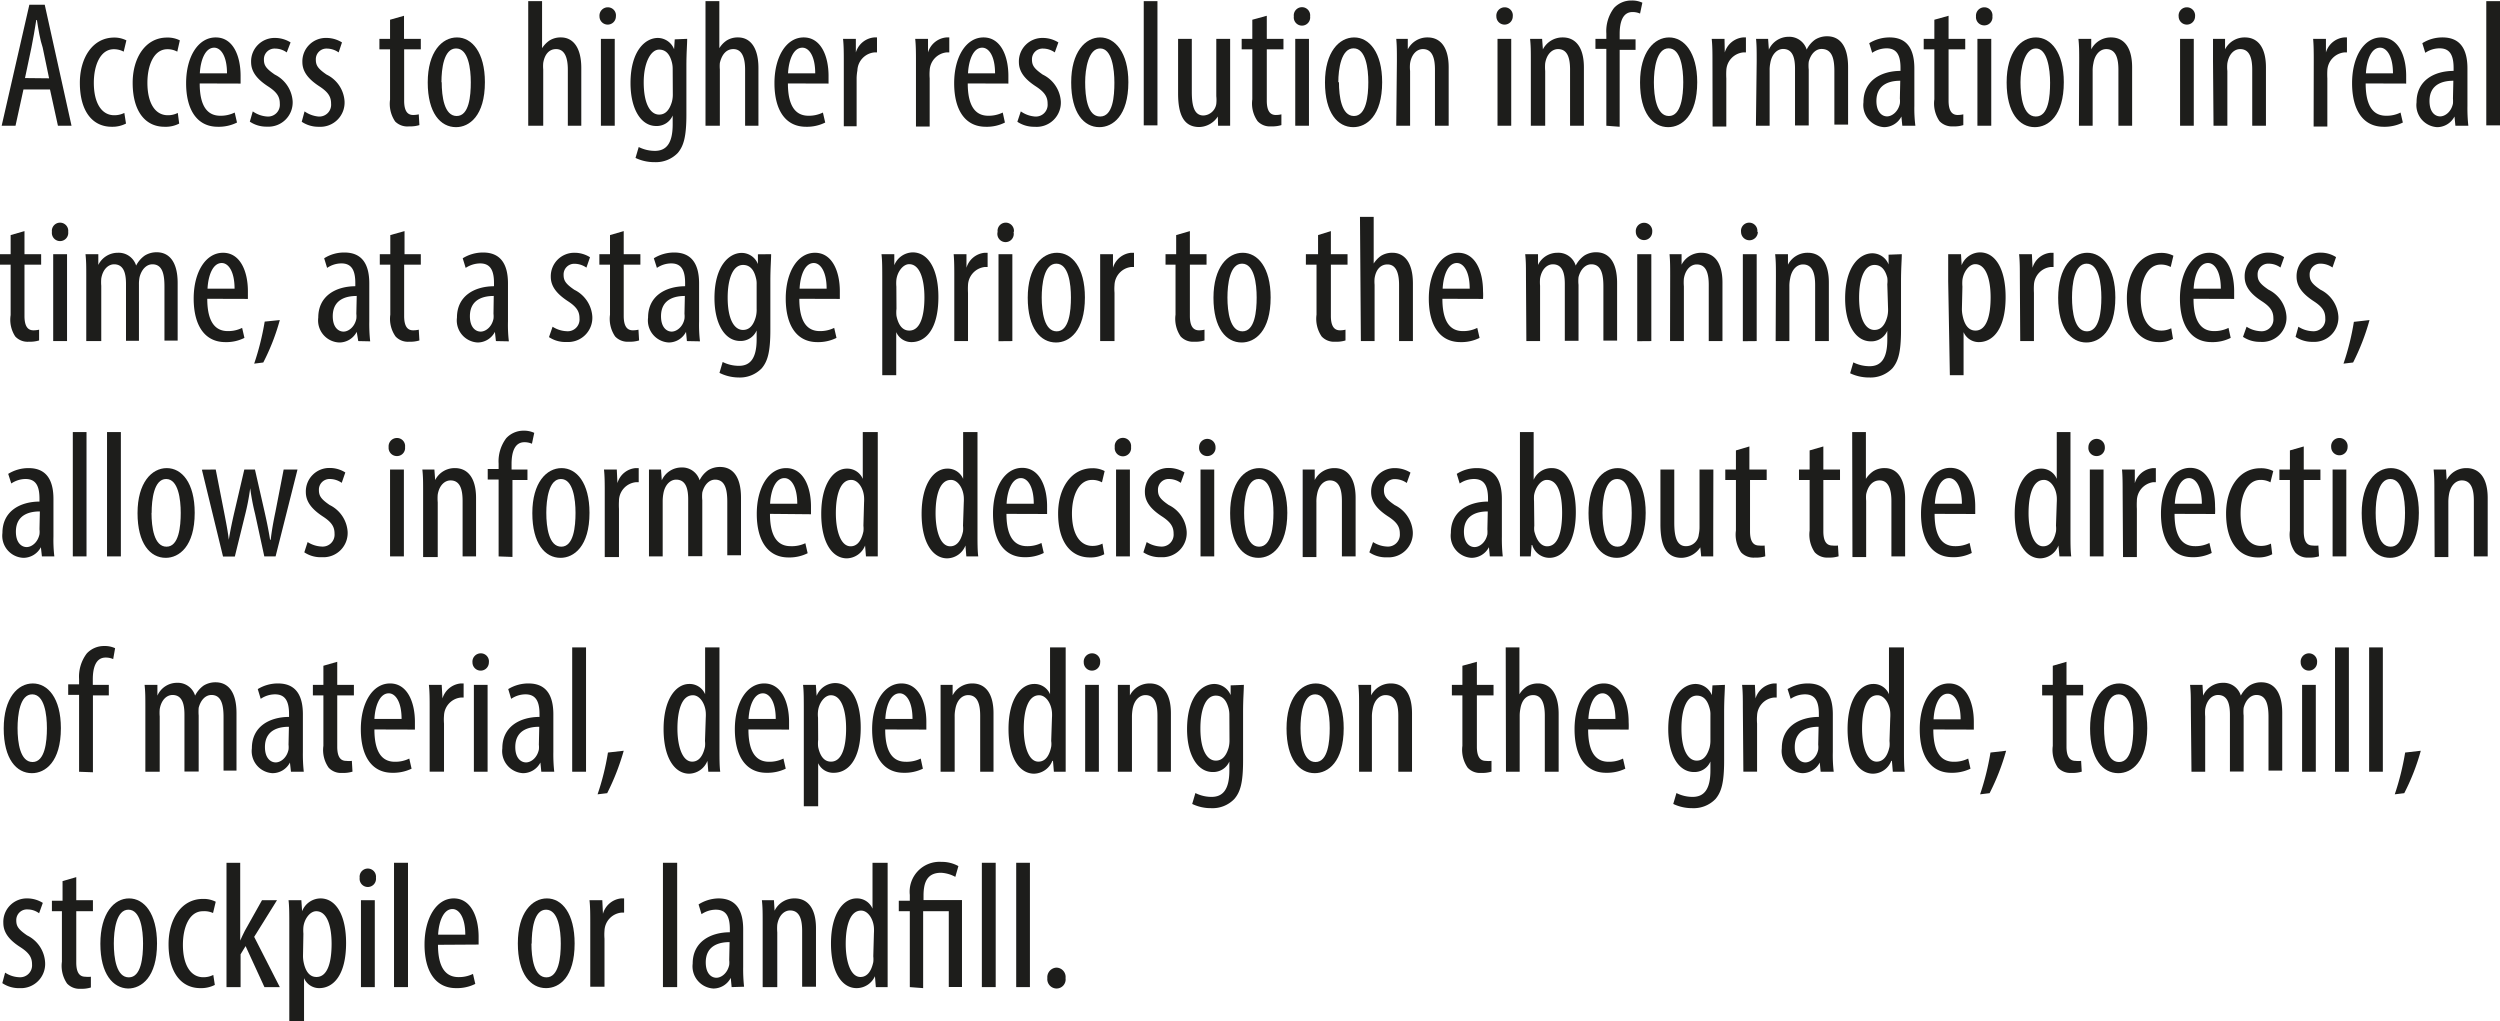 <svg xmlns="http://www.w3.org/2000/svg" viewBox="0 0 195.04 79.69"><defs><style>.cls-1{fill:#1d1d1b;}</style></defs><title>Asset 36shovel ing2</title><g id="Layer_2" data-name="Layer 2"><g id="Layer_7" data-name="Layer 7"><path class="cls-1" d="M2,8.89l-.62,2.83H.3L2.46,2.28h1.2l2.09,9.44H4.69L4.07,8.89Zm2-.87-.5-2.4C3.29,5,3.16,4.17,3.05,3.47H3c-.11.71-.25,1.52-.38,2.16L2.12,8Z" transform="translate(-0.17 -1.91)"/><path class="cls-1" d="M10,11.55a2.32,2.32,0,0,1-1.12.25c-1.48,0-2.48-1.19-2.48-3.43,0-1.95,1-3.53,2.68-3.53a2.08,2.08,0,0,1,.95.22l-.21.88a1.61,1.61,0,0,0-.77-.19C8,5.75,7.49,7,7.49,8.37c0,1.58.61,2.53,1.59,2.53a1.73,1.73,0,0,0,.79-.18Z" transform="translate(-0.17 -1.91)"/><path class="cls-1" d="M14.15,11.55A2.29,2.29,0,0,1,13,11.8c-1.48,0-2.48-1.19-2.48-3.43,0-1.95,1-3.53,2.68-3.53a2.09,2.09,0,0,1,1,.22L14,5.94a1.58,1.58,0,0,0-.77-.19c-1.08,0-1.56,1.29-1.56,2.62,0,1.58.6,2.53,1.59,2.53a1.69,1.69,0,0,0,.78-.18Z" transform="translate(-0.17 -1.91)"/><path class="cls-1" d="M15.75,8.42c0,2.08.83,2.52,1.61,2.52a2.47,2.47,0,0,0,1.12-.25l.18.78a3.19,3.19,0,0,1-1.5.33c-1.62,0-2.47-1.33-2.47-3.4S15.63,4.83,17,4.83s1.94,1.46,1.94,3c0,.26,0,.44,0,.6Zm2.13-.79c0-1.36-.49-2-1-2-.71,0-1.07,1-1.12,2Z" transform="translate(-0.17 -1.91)"/><path class="cls-1" d="M19.89,10.6A2.2,2.2,0,0,0,21,11a.92.92,0,0,0,1-1c0-.51-.19-.87-.87-1.32-.89-.57-1.37-1.16-1.37-1.93a1.83,1.83,0,0,1,1.87-1.88,2.29,2.29,0,0,1,1.21.35L22.54,6a1.56,1.56,0,0,0-.9-.3.83.83,0,0,0-.88.86c0,.46.18.71.85,1.17A2.51,2.51,0,0,1,23,9.79a1.89,1.89,0,0,1-2,2,2.29,2.29,0,0,1-1.34-.39Z" transform="translate(-0.17 -1.91)"/><path class="cls-1" d="M23.93,10.6A2.24,2.24,0,0,0,25,11a.92.92,0,0,0,1-1c0-.51-.19-.87-.86-1.32-.89-.57-1.38-1.16-1.38-1.93a1.83,1.83,0,0,1,1.88-1.88,2.29,2.29,0,0,1,1.21.35L26.59,6a1.62,1.62,0,0,0-.9-.3.83.83,0,0,0-.88.86c0,.46.17.71.84,1.17a2.49,2.49,0,0,1,1.4,2.07,1.89,1.89,0,0,1-2,2,2.33,2.33,0,0,1-1.34-.39Z" transform="translate(-0.17 -1.91)"/><path class="cls-1" d="M31.69,3.14v1.8H33v.82h-1.3v4c0,.88.31,1.12.7,1.12a1.9,1.9,0,0,0,.44-.05l.05.84a2.44,2.44,0,0,1-.8.1A1.35,1.35,0,0,1,31,11.39a2.44,2.44,0,0,1-.4-1.7V5.76h-.83V4.94h.83V3.45Z" transform="translate(-0.17 -1.91)"/><path class="cls-1" d="M38,8.32c0,2.63-1.22,3.51-2.25,3.51-1.22,0-2.21-1.11-2.21-3.49s1.11-3.51,2.28-3.51S38,6,38,8.32Zm-3.37,0c0,1.12.2,2.64,1.17,2.64S36.9,9.39,36.9,8.33s-.19-2.64-1.15-2.64S34.61,7.29,34.61,8.33Z" transform="translate(-0.17 -1.91)"/><path class="cls-1" d="M41.38,2h1.08V5.67h0a2.08,2.08,0,0,1,.58-.6,1.62,1.62,0,0,1,.9-.24c.86,0,1.58.68,1.58,2.39v4.5H44.47V7.35c0-.83-.19-1.61-.92-1.61-.5,0-.88.36-1,1.08a2.85,2.85,0,0,0,0,.51v4.39H41.38Z" transform="translate(-0.17 -1.91)"/><path class="cls-1" d="M48.22,3.19a.64.64,0,1,1-1.28,0,.65.65,0,0,1,.64-.71A.63.63,0,0,1,48.22,3.19Zm-1.17,8.53V4.94h1.08v6.78Z" transform="translate(-0.17 -1.91)"/><path class="cls-1" d="M53.78,4.94c0,.47-.06,1.07-.06,2.12v3.78c0,1.79-.23,2.47-.67,3a2.37,2.37,0,0,1-1.81.72,3.35,3.35,0,0,1-1.49-.33l.25-.85a2.8,2.8,0,0,0,1.26.3c.86,0,1.39-.54,1.39-2.07v-.69h0a1.35,1.35,0,0,1-1.29.82c-1.2,0-2-1.35-2-3.34,0-2.5,1.13-3.53,2.14-3.53a1.38,1.38,0,0,1,1.26.88h0l.05-.77ZM52.65,7.28a2,2,0,0,0-.06-.5c-.12-.46-.36-1-1-1s-1.2,1-1.2,2.55c0,1.74.55,2.52,1.2,2.52.33,0,.75-.15,1-1a2.2,2.2,0,0,0,.07-.61Z" transform="translate(-0.17 -1.91)"/><path class="cls-1" d="M55.21,2h1.08V5.67h0a1.93,1.93,0,0,1,.57-.6,1.62,1.62,0,0,1,.9-.24c.86,0,1.58.68,1.58,2.39v4.5H58.3V7.35c0-.83-.19-1.61-.92-1.61-.5,0-.88.36-1.05,1.08a2.85,2.85,0,0,0,0,.51v4.39H55.21Z" transform="translate(-0.17 -1.91)"/><path class="cls-1" d="M61.64,8.42c0,2.08.83,2.52,1.61,2.52a2.47,2.47,0,0,0,1.12-.25l.18.78a3.19,3.19,0,0,1-1.5.33c-1.62,0-2.46-1.33-2.46-3.4s.93-3.57,2.28-3.57,1.94,1.46,1.94,3c0,.26,0,.44,0,.6Zm2.13-.79c0-1.36-.49-2-1-2-.72,0-1.07,1-1.12,2Z" transform="translate(-0.17 -1.91)"/><path class="cls-1" d="M66,6.69c0-.57,0-1.24-.06-1.75h1l0,1.06h0a1.65,1.65,0,0,1,1.42-1.17h.23V6h-.22a1.47,1.47,0,0,0-1.31,1.41A3.82,3.82,0,0,0,67,8v3.76H66Z" transform="translate(-0.17 -1.91)"/><path class="cls-1" d="M71.63,6.69c0-.57,0-1.24-.06-1.75h1l0,1.06h0A1.65,1.65,0,0,1,74,4.83h.23V6H74a1.47,1.47,0,0,0-1.3,1.41,3.82,3.82,0,0,0,0,.61v3.76H71.63Z" transform="translate(-0.17 -1.91)"/><path class="cls-1" d="M75.67,8.42c0,2.08.83,2.52,1.6,2.52a2.49,2.49,0,0,0,1.13-.25l.17.78a3.12,3.12,0,0,1-1.49.33c-1.63,0-2.47-1.33-2.47-3.4s.94-3.57,2.29-3.57,1.94,1.46,1.94,3c0,.26,0,.44,0,.6Zm2.13-.79c0-1.36-.49-2-1-2-.71,0-1.06,1-1.11,2Z" transform="translate(-0.17 -1.91)"/><path class="cls-1" d="M79.81,10.6A2.2,2.2,0,0,0,80.9,11a.92.92,0,0,0,1-1c0-.51-.2-.87-.87-1.32-.89-.57-1.37-1.16-1.37-1.93a1.83,1.83,0,0,1,1.87-1.88,2.29,2.29,0,0,1,1.21.35L82.46,6a1.59,1.59,0,0,0-.9-.3.83.83,0,0,0-.88.86c0,.46.18.71.84,1.17a2.5,2.5,0,0,1,1.41,2.07,1.89,1.89,0,0,1-2.05,2,2.33,2.33,0,0,1-1.34-.39Z" transform="translate(-0.17 -1.91)"/><path class="cls-1" d="M88.2,8.32c0,2.63-1.22,3.51-2.26,3.51-1.21,0-2.2-1.11-2.2-3.49S84.85,4.83,86,4.83,88.2,6,88.2,8.32Zm-3.37,0C84.83,9.45,85,11,86,11s1.11-1.58,1.11-2.64S86.92,5.69,86,5.69,84.83,7.29,84.83,8.33Z" transform="translate(-0.17 -1.91)"/><path class="cls-1" d="M89.4,2h1.07v9.69H89.4Z" transform="translate(-0.17 -1.91)"/><path class="cls-1" d="M96.14,9.87c0,.75,0,1.34,0,1.85h-.94L95.18,11h0a1.78,1.78,0,0,1-1.45.82c-1.18,0-1.65-.92-1.65-2.61V4.94h1.07V9.07c0,1.06.17,1.85.91,1.85a1.06,1.06,0,0,0,1-.9,2.9,2.9,0,0,0,0-.61V4.94h1.08Z" transform="translate(-0.17 -1.91)"/><path class="cls-1" d="M99,3.14v1.8h1.3v.82H99v4c0,.88.31,1.12.7,1.12a1.84,1.84,0,0,0,.44-.05l0,.84a2.44,2.44,0,0,1-.8.1,1.31,1.31,0,0,1-1.06-.41,2.38,2.38,0,0,1-.41-1.7V5.76h-.83V4.94h.83V3.45Z" transform="translate(-0.17 -1.91)"/><path class="cls-1" d="M102.38,3.19a.64.64,0,1,1-1.27,0,.64.64,0,1,1,1.27,0Zm-1.16,8.53V4.94h1.07v6.78Z" transform="translate(-0.17 -1.91)"/><path class="cls-1" d="M108,8.32c0,2.63-1.22,3.51-2.25,3.51-1.22,0-2.21-1.11-2.21-3.49s1.11-3.51,2.28-3.51S108,6,108,8.32Zm-3.37,0c0,1.12.2,2.64,1.17,2.64s1.12-1.58,1.12-2.64-.19-2.64-1.15-2.64S104.58,7.29,104.58,8.33Z" transform="translate(-0.17 -1.91)"/><path class="cls-1" d="M109.15,6.69c0-.79,0-1.2-.05-1.75H110l0,.82h0a1.71,1.71,0,0,1,1.55-.93c.94,0,1.64.69,1.64,2.34v4.55h-1.07V7.35c0-.81-.16-1.61-.94-1.61-.46,0-.88.38-1,1.1a2.78,2.78,0,0,0,0,.61v4.27h-1.08Z" transform="translate(-0.17 -1.91)"/><path class="cls-1" d="M118.19,3.19a.64.64,0,1,1-1.28,0,.65.65,0,0,1,.64-.71A.63.63,0,0,1,118.19,3.19ZM117,11.72V4.94h1.07v6.78Z" transform="translate(-0.17 -1.91)"/><path class="cls-1" d="M119.6,6.69c0-.79,0-1.2-.06-1.75h.94l.06.82h0a1.72,1.72,0,0,1,1.56-.93c.93,0,1.64.69,1.64,2.34v4.55h-1.08V7.35c0-.81-.15-1.61-.94-1.61-.45,0-.88.38-1,1.1a3.58,3.58,0,0,0,0,.61v4.27H119.6Z" transform="translate(-0.17 -1.91)"/><path class="cls-1" d="M125.49,11.72v-6h-.85V4.94h.85V4.53a3,3,0,0,1,.6-2,1.83,1.83,0,0,1,1.36-.58,1.9,1.9,0,0,1,.85.17l-.18.85a1.41,1.41,0,0,0-.59-.12c-.78,0-1,.82-1,1.7v.43h1.24v.82h-1.24v6Z" transform="translate(-0.17 -1.91)"/><path class="cls-1" d="M132.58,8.32c0,2.63-1.22,3.51-2.26,3.51-1.21,0-2.2-1.11-2.2-3.49s1.11-3.51,2.27-3.51S132.58,6,132.58,8.32Zm-3.38,0c0,1.12.21,2.64,1.17,2.64s1.12-1.58,1.12-2.64-.19-2.64-1.14-2.64S129.2,7.29,129.2,8.33Z" transform="translate(-0.17 -1.91)"/><path class="cls-1" d="M133.77,6.69c0-.57,0-1.24-.06-1.75h1L134.73,6h0a1.65,1.65,0,0,1,1.42-1.17h.23V6h-.22a1.47,1.47,0,0,0-1.31,1.41,5.51,5.51,0,0,0,0,.61v3.76h-1.07Z" transform="translate(-0.17 -1.91)"/><path class="cls-1" d="M137.22,6.69c0-.79,0-1.2-.05-1.75h.94l.06.84h0a1.69,1.69,0,0,1,1.53-1,1.42,1.42,0,0,1,1.42,1h0a2.06,2.06,0,0,1,.66-.78,1.75,1.75,0,0,1,.94-.26c.92,0,1.63.67,1.63,2.4v4.49h-1.07V7.47c0-.88-.13-1.74-1-1.74-.45,0-.84.38-1,1a2.9,2.9,0,0,0,0,.61v4.36h-1.07V7.27c0-.74-.13-1.54-.93-1.54-.44,0-.88.38-1,1.11a2.57,2.57,0,0,0-.05.57v4.31h-1.07Z" transform="translate(-0.17 -1.91)"/><path class="cls-1" d="M148.58,11.72l-.07-.72h0a1.53,1.53,0,0,1-1.35.83,1.72,1.72,0,0,1-1.61-1.94c0-1.69,1.36-2.44,2.89-2.45V7.22c0-.91-.23-1.54-1.09-1.54a2.06,2.06,0,0,0-1.12.35L146,5.28a3,3,0,0,1,1.59-.45c1.35,0,1.93.89,1.93,2.42v2.93a10.7,10.7,0,0,0,.08,1.54Zm-.16-3.51c-.55,0-1.86.11-1.86,1.58,0,.88.45,1.2.83,1.2s.87-.36,1-1a1.71,1.71,0,0,0,0-.39Z" transform="translate(-0.17 -1.91)"/><path class="cls-1" d="M152.19,3.14v1.8h1.3v.82h-1.3v4c0,.88.32,1.12.71,1.12a1.9,1.9,0,0,0,.44-.05l0,.84a2.36,2.36,0,0,1-.8.1,1.34,1.34,0,0,1-1.06-.41,2.44,2.44,0,0,1-.4-1.7V5.76h-.83V4.94h.83V3.45Z" transform="translate(-0.17 -1.91)"/><path class="cls-1" d="M155.61,3.19a.63.63,0,0,1-.66.7.64.64,0,0,1-.62-.7.65.65,0,0,1,.64-.71A.63.63,0,0,1,155.61,3.19Zm-1.17,8.53V4.94h1.08v6.78Z" transform="translate(-0.17 -1.91)"/><path class="cls-1" d="M161.18,8.32c0,2.63-1.22,3.51-2.26,3.51-1.21,0-2.2-1.11-2.2-3.49s1.11-3.51,2.28-3.51S161.18,6,161.18,8.32Zm-3.38,0C157.8,9.45,158,11,159,11s1.11-1.58,1.11-2.64S159.9,5.69,159,5.69,157.8,7.29,157.8,8.33Z" transform="translate(-0.17 -1.91)"/><path class="cls-1" d="M162.38,6.69c0-.79,0-1.2-.06-1.75h1l0,.82h0a1.71,1.71,0,0,1,1.55-.93c.94,0,1.64.69,1.64,2.34v4.55h-1.07V7.35c0-.81-.16-1.61-.95-1.61-.45,0-.88.38-1,1.1a2.74,2.74,0,0,0-.06.61v4.27h-1.07Z" transform="translate(-0.17 -1.91)"/><path class="cls-1" d="M171.42,3.19a.64.64,0,1,1-1.28,0,.64.64,0,0,1,.63-.71A.64.64,0,0,1,171.42,3.19Zm-1.17,8.53V4.94h1.07v6.78Z" transform="translate(-0.17 -1.91)"/><path class="cls-1" d="M172.82,6.69c0-.79,0-1.2,0-1.75h.94l0,.82h0a1.71,1.71,0,0,1,1.55-.93c.94,0,1.64.69,1.64,2.34v4.55h-1.07V7.35c0-.81-.16-1.61-.94-1.61-.46,0-.88.38-1,1.1a2.78,2.78,0,0,0,0,.61v4.27h-1.08Z" transform="translate(-0.17 -1.91)"/><path class="cls-1" d="M180.68,6.69c0-.57,0-1.24-.05-1.75h1l0,1.06h0a1.64,1.64,0,0,1,1.42-1.17h.22V6h-.22a1.48,1.48,0,0,0-1.31,1.41,5.51,5.51,0,0,0,0,.61v3.76h-1.07Z" transform="translate(-0.17 -1.91)"/><path class="cls-1" d="M184.73,8.42c0,2.08.82,2.52,1.6,2.52a2.41,2.41,0,0,0,1.12-.25l.18.78a3.19,3.19,0,0,1-1.5.33c-1.62,0-2.46-1.33-2.46-3.4s.93-3.57,2.28-3.57,1.94,1.46,1.94,3c0,.26,0,.44,0,.6Zm2.13-.79c0-1.36-.5-2-1-2-.71,0-1.06,1-1.11,2Z" transform="translate(-0.17 -1.91)"/><path class="cls-1" d="M191.73,11.72l-.07-.72h0a1.53,1.53,0,0,1-1.36.83,1.72,1.72,0,0,1-1.6-1.94c0-1.69,1.35-2.44,2.89-2.45V7.22c0-.91-.23-1.54-1.09-1.54a2,2,0,0,0-1.12.35l-.23-.75a2.91,2.91,0,0,1,1.58-.45c1.36,0,1.94.89,1.94,2.42v2.93a12.46,12.46,0,0,0,.07,1.54Zm-.16-3.51c-.55,0-1.86.11-1.86,1.58,0,.88.44,1.2.83,1.2s.87-.36,1-1a2.56,2.56,0,0,0,0-.39Z" transform="translate(-0.17 -1.91)"/><path class="cls-1" d="M194.14,2h1.08v9.69h-1.08Z" transform="translate(-0.17 -1.91)"/><path class="cls-1" d="M2.08,19.94v1.8h1.3v.82H2.08v4c0,.88.31,1.12.7,1.12a1.9,1.9,0,0,0,.44-.05l0,.84a2.44,2.44,0,0,1-.8.1,1.31,1.31,0,0,1-1.06-.41A2.38,2.38,0,0,1,1,26.49V22.56H.17v-.82H1V20.25Z" transform="translate(-0.17 -1.91)"/><path class="cls-1" d="M5.49,20a.64.64,0,1,1-1.27,0,.64.64,0,1,1,1.27,0ZM4.32,28.52V21.74H5.4v6.78Z" transform="translate(-0.17 -1.91)"/><path class="cls-1" d="M6.9,23.49c0-.79,0-1.2-.06-1.75h1l0,.84h0a1.69,1.69,0,0,1,1.53-.95,1.42,1.42,0,0,1,1.42,1h0a2.17,2.17,0,0,1,.67-.78,1.75,1.75,0,0,1,.94-.26c.91,0,1.63.67,1.63,2.4v4.49H13V24.27c0-.88-.12-1.74-.94-1.74-.45,0-.84.38-1,1a2.9,2.9,0,0,0-.05.61v4.36H10V24.07c0-.74-.13-1.54-.93-1.54-.44,0-.88.38-1,1.11a3.4,3.4,0,0,0,0,.57v4.31H6.9Z" transform="translate(-0.17 -1.91)"/><path class="cls-1" d="M16.34,25.22c0,2.08.83,2.52,1.6,2.52a2.41,2.41,0,0,0,1.12-.25l.18.78a3.12,3.12,0,0,1-1.49.33c-1.63,0-2.47-1.33-2.47-3.4s.94-3.57,2.29-3.57,1.94,1.46,1.94,3c0,.26,0,.44,0,.6Zm2.13-.79c0-1.36-.49-2-1-2-.71,0-1.06,1-1.11,2Z" transform="translate(-0.17 -1.91)"/><path class="cls-1" d="M20,30.28A20.72,20.72,0,0,0,20.82,27L22,26.88a17,17,0,0,1-1.29,3.31Z" transform="translate(-0.17 -1.91)"/><path class="cls-1" d="M28.12,28.52,28,27.8h0a1.53,1.53,0,0,1-1.36.83A1.72,1.72,0,0,1,25,26.69c0-1.69,1.36-2.44,2.89-2.45V24c0-.91-.23-1.54-1.08-1.54a2,2,0,0,0-1.12.35l-.23-.75a2.88,2.88,0,0,1,1.58-.45c1.36,0,1.94.89,1.94,2.41V27a12.46,12.46,0,0,0,.07,1.54ZM28,25c-.56,0-1.87.11-1.87,1.58,0,.88.45,1.2.84,1.2s.87-.36,1-1a1.72,1.72,0,0,0,0-.39Z" transform="translate(-0.17 -1.91)"/><path class="cls-1" d="M31.73,19.94v1.8H33v.82h-1.3v4c0,.88.31,1.12.7,1.12a1.78,1.78,0,0,0,.44-.05l.05.84a2.4,2.4,0,0,1-.8.1,1.31,1.31,0,0,1-1.06-.41,2.38,2.38,0,0,1-.41-1.7V22.56h-.82v-.82h.82V20.25Z" transform="translate(-0.17 -1.91)"/><path class="cls-1" d="M38.86,28.52l-.08-.72h0a1.52,1.52,0,0,1-1.35.83,1.72,1.72,0,0,1-1.61-1.94c0-1.69,1.36-2.44,2.89-2.45V24c0-.91-.23-1.54-1.08-1.54a2.1,2.1,0,0,0-1.13.35l-.23-.75a3,3,0,0,1,1.59-.45c1.35,0,1.94.89,1.94,2.41V27a10.77,10.77,0,0,0,.07,1.54ZM38.69,25c-.55,0-1.86.11-1.86,1.58,0,.88.45,1.2.84,1.2s.87-.36,1-1a1.71,1.71,0,0,0,0-.39Z" transform="translate(-0.17 -1.91)"/><path class="cls-1" d="M43.28,27.4a2.2,2.2,0,0,0,1.1.35.92.92,0,0,0,1-1c0-.51-.19-.87-.87-1.32-.88-.57-1.37-1.16-1.37-1.93A1.83,1.83,0,0,1,45,21.63a2.25,2.25,0,0,1,1.2.35l-.28.81a1.62,1.62,0,0,0-.91-.3.83.83,0,0,0-.87.86c0,.46.17.71.84,1.17a2.51,2.51,0,0,1,1.4,2.07,1.89,1.89,0,0,1-2,2A2.29,2.29,0,0,1,43,28.21Z" transform="translate(-0.17 -1.91)"/><path class="cls-1" d="M48.83,19.94v1.8h1.3v.82h-1.3v4c0,.88.32,1.12.71,1.12a1.9,1.9,0,0,0,.44-.05l.05.84a2.46,2.46,0,0,1-.81.1,1.34,1.34,0,0,1-1.06-.41,2.44,2.44,0,0,1-.4-1.7V22.56h-.83v-.82h.83V20.25Z" transform="translate(-0.17 -1.91)"/><path class="cls-1" d="M53.76,28.52l-.07-.72h0a1.52,1.52,0,0,1-1.35.83,1.72,1.72,0,0,1-1.61-1.94c0-1.69,1.36-2.44,2.89-2.45V24c0-.91-.23-1.54-1.08-1.54a2,2,0,0,0-1.12.35l-.24-.75a3,3,0,0,1,1.59-.45c1.35,0,1.94.89,1.94,2.41V27a10.77,10.77,0,0,0,.07,1.54ZM53.6,25c-.55,0-1.86.11-1.86,1.58,0,.88.45,1.2.83,1.2s.88-.36,1-1a1.71,1.71,0,0,0,0-.39Z" transform="translate(-0.17 -1.91)"/><path class="cls-1" d="M60.33,21.74c0,.47-.06,1.07-.06,2.12v3.78c0,1.79-.23,2.47-.67,3a2.36,2.36,0,0,1-1.8.72A3.4,3.4,0,0,1,56.3,31l.25-.85a2.81,2.81,0,0,0,1.27.3c.85,0,1.38-.54,1.38-2.07v-.69h0a1.35,1.35,0,0,1-1.29.82c-1.2,0-2-1.35-2-3.34,0-2.5,1.13-3.53,2.13-3.53a1.37,1.37,0,0,1,1.26.87h0l0-.76ZM59.2,24.08a1.6,1.6,0,0,0-.06-.5c-.11-.46-.36-1-1-1-.78,0-1.2,1.05-1.2,2.55,0,1.74.54,2.52,1.19,2.52.34,0,.76-.15,1-1A2.2,2.2,0,0,0,59.2,26Z" transform="translate(-0.17 -1.91)"/><path class="cls-1" d="M62.53,25.22c0,2.08.82,2.52,1.6,2.52a2.44,2.44,0,0,0,1.12-.25l.18.78a3.19,3.19,0,0,1-1.5.33c-1.62,0-2.46-1.33-2.46-3.4s.93-3.57,2.28-3.57,1.94,1.46,1.94,3c0,.26,0,.44,0,.6Zm2.13-.79c0-1.36-.5-2-1-2-.71,0-1.06,1-1.11,2Z" transform="translate(-0.17 -1.91)"/><path class="cls-1" d="M69,23.86c0-1.05,0-1.64-.06-2.12h1l0,.86h0a1.58,1.58,0,0,1,1.44-1c1.17,0,2,1.25,2,3.48,0,2.52-1,3.52-2.1,3.52a1.29,1.29,0,0,1-1.19-.78h0v3.36H69ZM70.11,26a2.48,2.48,0,0,0,0,.56c.21,1,.69,1.14,1,1.14.89,0,1.18-1.23,1.18-2.59s-.34-2.59-1.19-2.59c-.49,0-.93.61-1,1.23a3,3,0,0,0,0,.52Z" transform="translate(-0.17 -1.91)"/><path class="cls-1" d="M74.62,23.49c0-.57,0-1.24-.05-1.75h1l0,1.06h0A1.64,1.64,0,0,1,77,21.63h.22v1.11H77a1.48,1.48,0,0,0-1.31,1.41,5.66,5.66,0,0,0,0,.61v3.76H74.62Z" transform="translate(-0.17 -1.91)"/><path class="cls-1" d="M79.24,20A.64.64,0,1,1,78,20a.64.64,0,1,1,1.27,0Zm-1.17,8.53V21.74h1.08v6.78Z" transform="translate(-0.17 -1.91)"/><path class="cls-1" d="M84.81,25.12c0,2.63-1.22,3.51-2.25,3.51-1.22,0-2.21-1.11-2.21-3.49s1.11-3.51,2.28-3.51S84.81,22.77,84.81,25.12Zm-3.37,0c0,1.12.2,2.64,1.17,2.64s1.11-1.58,1.11-2.64-.18-2.64-1.14-2.64S81.44,24.09,81.44,25.13Z" transform="translate(-0.17 -1.91)"/><path class="cls-1" d="M86,23.49c0-.57,0-1.24,0-1.75h1l0,1.06h0a1.64,1.64,0,0,1,1.42-1.17h.22v1.11h-.22a1.47,1.47,0,0,0-1.3,1.41,3.82,3.82,0,0,0,0,.61v3.76H86Z" transform="translate(-0.17 -1.91)"/><path class="cls-1" d="M93,19.94v1.8h1.3v.82H93v4c0,.88.32,1.12.71,1.12a1.75,1.75,0,0,0,.43-.05l0,.84a2.36,2.36,0,0,1-.8.1,1.32,1.32,0,0,1-1.06-.41,2.44,2.44,0,0,1-.4-1.7V22.56H91.1v-.82h.83V20.25Z" transform="translate(-0.17 -1.91)"/><path class="cls-1" d="M99.3,25.12c0,2.63-1.22,3.51-2.26,3.51-1.21,0-2.2-1.11-2.2-3.49s1.11-3.51,2.28-3.51S99.3,22.77,99.3,25.12Zm-3.37,0c0,1.12.2,2.64,1.17,2.64s1.11-1.58,1.11-2.64-.18-2.64-1.14-2.64S95.93,24.09,95.93,25.13Z" transform="translate(-0.17 -1.91)"/><path class="cls-1" d="M104,19.94v1.8h1.3v.82H104v4c0,.88.32,1.12.71,1.12a1.75,1.75,0,0,0,.43-.05l0,.84a2.36,2.36,0,0,1-.8.1,1.32,1.32,0,0,1-1.06-.41,2.44,2.44,0,0,1-.4-1.7V22.56h-.83v-.82H103V20.25Z" transform="translate(-0.17 -1.91)"/><path class="cls-1" d="M106.27,18.83h1.07v3.64h0a2.18,2.18,0,0,1,.57-.6,1.65,1.65,0,0,1,.9-.24c.86,0,1.59.68,1.59,2.39v4.5h-1.08V24.15c0-.83-.18-1.61-.91-1.61-.5,0-.89.36-1,1.08a2.84,2.84,0,0,0,0,.51v4.39h-1.07Z" transform="translate(-0.17 -1.91)"/><path class="cls-1" d="M112.7,25.22c0,2.08.82,2.52,1.6,2.52a2.41,2.41,0,0,0,1.12-.25l.18.78a3.15,3.15,0,0,1-1.49.33c-1.63,0-2.47-1.33-2.47-3.4s.94-3.57,2.29-3.57,1.94,1.46,1.94,3a4.75,4.75,0,0,1,0,.6Zm2.13-.79c0-1.36-.49-2-1-2-.71,0-1.06,1-1.11,2Z" transform="translate(-0.17 -1.91)"/><path class="cls-1" d="M119.22,23.49c0-.79,0-1.2-.06-1.75h1l0,.84h0a1.67,1.67,0,0,1,1.52-.95,1.41,1.41,0,0,1,1.42,1h0a2.17,2.17,0,0,1,.67-.78,1.71,1.71,0,0,1,.93-.26c.92,0,1.63.67,1.63,2.4v4.49h-1.07V24.27c0-.88-.13-1.74-.94-1.74-.45,0-.84.38-1,1a2.9,2.9,0,0,0,0,.61v4.36h-1.07V24.07c0-.74-.13-1.54-.93-1.54-.45,0-.88.38-1,1.11a3.4,3.4,0,0,0,0,.57v4.31h-1.07Z" transform="translate(-0.17 -1.91)"/><path class="cls-1" d="M129.07,20a.64.64,0,1,1-1.28,0,.65.65,0,0,1,.63-.71A.64.64,0,0,1,129.07,20Zm-1.17,8.53V21.74H129v6.78Z" transform="translate(-0.17 -1.91)"/><path class="cls-1" d="M130.47,23.49c0-.79,0-1.2-.05-1.75h.94l0,.82h0a1.71,1.71,0,0,1,1.55-.93c.94,0,1.64.69,1.64,2.33v4.56h-1.07V24.15c0-.81-.15-1.61-.94-1.61-.45,0-.88.38-1,1.1a3.58,3.58,0,0,0,0,.61v4.27h-1.08Z" transform="translate(-0.17 -1.91)"/><path class="cls-1" d="M137.31,20A.64.64,0,1,1,136,20a.64.64,0,1,1,1.27,0Zm-1.17,8.53V21.74h1.08v6.78Z" transform="translate(-0.17 -1.91)"/><path class="cls-1" d="M138.72,23.49c0-.79,0-1.2-.06-1.75h1l0,.82h0a1.71,1.71,0,0,1,1.55-.93c.94,0,1.64.69,1.64,2.33v4.56h-1.07V24.15c0-.81-.16-1.61-.95-1.61-.45,0-.88.38-1,1.1a2.74,2.74,0,0,0-.06.61v4.27h-1.07Z" transform="translate(-0.17 -1.91)"/><path class="cls-1" d="M148.54,21.74c0,.47-.06,1.07-.06,2.12v3.78c0,1.79-.23,2.47-.67,3a2.36,2.36,0,0,1-1.8.72,3.4,3.4,0,0,1-1.5-.33l.25-.85a2.81,2.81,0,0,0,1.27.3c.85,0,1.38-.54,1.38-2.07v-.69h0a1.35,1.35,0,0,1-1.29.82c-1.2,0-2-1.35-2-3.34,0-2.5,1.13-3.53,2.13-3.53a1.37,1.37,0,0,1,1.26.87h0l0-.76Zm-1.13,2.34a2,2,0,0,0,0-.5c-.12-.46-.37-1-1-1-.78,0-1.2,1.05-1.2,2.55,0,1.74.54,2.52,1.19,2.52.34,0,.76-.15,1-1a2.2,2.2,0,0,0,.07-.61Z" transform="translate(-0.17 -1.91)"/><path class="cls-1" d="M152.16,23.86c0-1.05,0-1.64,0-2.12h1l.05.86h0a1.56,1.56,0,0,1,1.43-1c1.18,0,2,1.25,2,3.48,0,2.52-1,3.52-2.09,3.52a1.29,1.29,0,0,1-1.19-.78h0v3.36h-1.07ZM153.23,26a2.47,2.47,0,0,0,.06.56c.21,1,.69,1.14,1,1.14.89,0,1.18-1.23,1.18-2.59s-.34-2.59-1.2-2.59c-.49,0-.92.61-1,1.23a3,3,0,0,0,0,.52Z" transform="translate(-0.17 -1.91)"/><path class="cls-1" d="M157.75,23.49c0-.57,0-1.24-.06-1.75h1l.05,1.06h0a1.62,1.62,0,0,1,1.41-1.17h.23v1.11h-.22a1.47,1.47,0,0,0-1.31,1.41,5.51,5.51,0,0,0,0,.61v3.76h-1.07Z" transform="translate(-0.17 -1.91)"/><path class="cls-1" d="M165.2,25.12c0,2.63-1.22,3.51-2.26,3.51-1.21,0-2.2-1.11-2.2-3.49s1.11-3.51,2.27-3.51S165.2,22.77,165.2,25.12Zm-3.38,0c0,1.12.2,2.64,1.17,2.64s1.12-1.58,1.12-2.64-.19-2.64-1.15-2.64S161.82,24.09,161.82,25.13Z" transform="translate(-0.17 -1.91)"/><path class="cls-1" d="M169.7,28.35a2.29,2.29,0,0,1-1.12.25c-1.48,0-2.48-1.19-2.48-3.43,0-2,1-3.53,2.68-3.53a2,2,0,0,1,.95.22l-.21.88a1.58,1.58,0,0,0-.77-.19c-1.08,0-1.57,1.29-1.57,2.62,0,1.58.61,2.53,1.6,2.53a1.69,1.69,0,0,0,.78-.18Z" transform="translate(-0.17 -1.91)"/><path class="cls-1" d="M171.3,25.22c0,2.08.83,2.52,1.6,2.52a2.49,2.49,0,0,0,1.13-.25l.17.78a3.12,3.12,0,0,1-1.49.33c-1.62,0-2.47-1.33-2.47-3.4s.94-3.57,2.29-3.57,1.94,1.46,1.94,3c0,.26,0,.44,0,.6Zm2.13-.79c0-1.36-.49-2-1-2-.72,0-1.07,1-1.12,2Z" transform="translate(-0.17 -1.91)"/><path class="cls-1" d="M175.44,27.4a2.2,2.2,0,0,0,1.09.35.92.92,0,0,0,1-1c0-.51-.19-.87-.87-1.32-.89-.57-1.37-1.16-1.37-1.93a1.83,1.83,0,0,1,1.87-1.88,2.29,2.29,0,0,1,1.21.35l-.29.81a1.56,1.56,0,0,0-.9-.3.83.83,0,0,0-.88.86c0,.46.18.71.85,1.17a2.51,2.51,0,0,1,1.4,2.07,1.89,1.89,0,0,1-2.05,2,2.33,2.33,0,0,1-1.34-.39Z" transform="translate(-0.17 -1.91)"/><path class="cls-1" d="M179.48,27.4a2.2,2.2,0,0,0,1.1.35.92.92,0,0,0,1-1c0-.51-.19-.87-.87-1.32-.88-.57-1.37-1.16-1.37-1.93a1.83,1.83,0,0,1,1.88-1.88,2.22,2.22,0,0,1,1.2.35l-.28.81a1.62,1.62,0,0,0-.91-.3.83.83,0,0,0-.87.86c0,.46.17.71.84,1.17a2.51,2.51,0,0,1,1.4,2.07,1.89,1.89,0,0,1-2,2,2.31,2.31,0,0,1-1.34-.39Z" transform="translate(-0.17 -1.91)"/><path class="cls-1" d="M183,30.28a19.67,19.67,0,0,0,.81-3.26l1.22-.14a17.65,17.65,0,0,1-1.28,3.31Z" transform="translate(-0.17 -1.91)"/><path class="cls-1" d="M3.44,45.32l-.08-.72h0A1.55,1.55,0,0,1,2,45.43,1.72,1.72,0,0,1,.36,43.49c0-1.69,1.36-2.44,2.89-2.45v-.22c0-.91-.23-1.54-1.08-1.54a2,2,0,0,0-1.12.35l-.24-.75a3,3,0,0,1,1.59-.45c1.36,0,1.94.89,1.94,2.41v2.94a10.77,10.77,0,0,0,.07,1.54Zm-.16-3.51c-.56,0-1.87.11-1.87,1.58,0,.88.45,1.2.84,1.2s.87-.36,1-1a1.72,1.72,0,0,0,0-.39Z" transform="translate(-0.17 -1.91)"/><path class="cls-1" d="M5.85,35.62H6.92v9.7H5.85Z" transform="translate(-0.17 -1.91)"/><path class="cls-1" d="M8.52,35.62H9.6v9.7H8.52Z" transform="translate(-0.17 -1.91)"/><path class="cls-1" d="M15.36,41.92c0,2.62-1.22,3.51-2.26,3.51-1.21,0-2.2-1.11-2.2-3.49s1.11-3.51,2.28-3.51S15.36,39.57,15.36,41.92Zm-3.37,0c0,1.12.2,2.64,1.17,2.64s1.11-1.58,1.11-2.64-.19-2.64-1.14-2.64S12,40.89,12,41.93Z" transform="translate(-0.17 -1.91)"/><path class="cls-1" d="M17,38.54l.65,3.31c.14.73.29,1.47.37,2.17h0c.11-.7.28-1.49.43-2.14l.78-3.34h.83l.74,3.25c.17.75.32,1.47.44,2.23h.05c.08-.72.21-1.42.37-2.19l.64-3.29h1.08l-1.71,6.78h-.88L20.07,42a17.72,17.72,0,0,1-.38-2h0a18.37,18.37,0,0,1-.4,2.08l-.8,3.25h-.92l-1.65-6.78Z" transform="translate(-0.17 -1.91)"/><path class="cls-1" d="M24.17,44.2a2.2,2.2,0,0,0,1.1.35.93.93,0,0,0,1-1c0-.51-.19-.87-.87-1.32-.88-.57-1.37-1.16-1.37-1.93a1.83,1.83,0,0,1,1.88-1.88,2.25,2.25,0,0,1,1.2.35l-.28.81a1.62,1.62,0,0,0-.91-.3.83.83,0,0,0-.87.86c0,.46.17.71.84,1.17a2.51,2.51,0,0,1,1.4,2.07,1.89,1.89,0,0,1-2,2A2.29,2.29,0,0,1,23.91,45Z" transform="translate(-0.17 -1.91)"/><path class="cls-1" d="M31.77,36.79a.63.63,0,0,1-.66.7.64.64,0,0,1-.62-.7.65.65,0,0,1,.64-.71A.63.63,0,0,1,31.77,36.79ZM30.6,45.32V38.54h1.08v6.78Z" transform="translate(-0.17 -1.91)"/><path class="cls-1" d="M33.18,40.29c0-.79,0-1.2-.06-1.75h.94l.06.82h0a1.7,1.7,0,0,1,1.55-.93c.93,0,1.64.69,1.64,2.33v4.56H36.26V41c0-.81-.15-1.61-.94-1.61-.45,0-.88.38-1,1.1a3.58,3.58,0,0,0,0,.61v4.27H33.18Z" transform="translate(-0.17 -1.91)"/><path class="cls-1" d="M39.07,45.32v-6h-.85v-.82h.85v-.41a3,3,0,0,1,.6-2A1.83,1.83,0,0,1,41,35.51a1.9,1.9,0,0,1,.85.17l-.18.85a1.41,1.41,0,0,0-.59-.12c-.78,0-1,.82-1,1.7v.43h1.24v.82H40.15v6Z" transform="translate(-0.17 -1.91)"/><path class="cls-1" d="M46.16,41.92c0,2.62-1.22,3.51-2.26,3.51-1.21,0-2.2-1.11-2.2-3.49s1.11-3.51,2.28-3.51S46.16,39.57,46.16,41.92Zm-3.37,0c0,1.12.2,2.64,1.17,2.64s1.11-1.58,1.11-2.64-.19-2.64-1.14-2.64S42.79,40.89,42.79,41.93Z" transform="translate(-0.17 -1.91)"/><path class="cls-1" d="M47.35,40.29c0-.57,0-1.24-.06-1.75h1l.05,1.06h0a1.62,1.62,0,0,1,1.41-1.17H50v1.1h-.22A1.47,1.47,0,0,0,48.46,41a5.35,5.35,0,0,0,0,.61v3.76H47.35Z" transform="translate(-0.17 -1.91)"/><path class="cls-1" d="M50.8,40.29c0-.79,0-1.2,0-1.75h.94l.06.84h0a1.69,1.69,0,0,1,1.53-1,1.42,1.42,0,0,1,1.42,1h0a2.06,2.06,0,0,1,.66-.78,1.75,1.75,0,0,1,.94-.26c.92,0,1.63.67,1.63,2.4v4.49H56.91V41.07c0-.88-.13-1.74-.95-1.74-.45,0-.84.38-1,1a2.93,2.93,0,0,0,0,.61v4.36H53.86V40.87c0-.74-.14-1.54-.94-1.54-.44,0-.88.38-1,1.11a3.36,3.36,0,0,0-.05.57v4.31H50.8Z" transform="translate(-0.17 -1.91)"/><path class="cls-1" d="M60.24,42c0,2.08.83,2.52,1.61,2.52A2.47,2.47,0,0,0,63,44.29l.18.78a3.19,3.19,0,0,1-1.5.33c-1.62,0-2.47-1.33-2.47-3.4s.94-3.57,2.29-3.57,1.94,1.46,1.94,3c0,.26,0,.44,0,.6Zm2.13-.79c0-1.36-.49-2-1-2-.72,0-1.07,1-1.12,2Z" transform="translate(-0.17 -1.91)"/><path class="cls-1" d="M68.65,35.62V43.7c0,.45,0,1.22,0,1.62h-.92l-.07-.85h0a1.57,1.57,0,0,1-1.42,1c-1.15,0-2-1.24-2-3.47,0-2.41,1-3.53,2-3.53a1.31,1.31,0,0,1,1.24.8h0V35.62Zm-1.07,5.5a3.46,3.46,0,0,0,0-.45c-.06-.71-.48-1.32-1-1.32-.89,0-1.2,1.25-1.2,2.6s.37,2.58,1.15,2.58c.33,0,.79-.18,1-1.16a2,2,0,0,0,0-.45Z" transform="translate(-0.17 -1.91)"/><path class="cls-1" d="M76.43,35.62V43.7c0,.45,0,1.22.06,1.62h-.93l-.07-.85h0a1.56,1.56,0,0,1-1.42,1c-1.14,0-2-1.24-2-3.47,0-2.41,1-3.53,2-3.53a1.3,1.3,0,0,1,1.24.8h0V35.62Zm-1.07,5.5a3.46,3.46,0,0,0,0-.45c-.06-.71-.48-1.32-1-1.32-.9,0-1.2,1.25-1.2,2.6s.36,2.58,1.14,2.58c.33,0,.79-.18,1-1.16a2,2,0,0,0,0-.45Z" transform="translate(-0.17 -1.91)"/><path class="cls-1" d="M78.69,42c0,2.08.83,2.52,1.61,2.52a2.47,2.47,0,0,0,1.12-.25l.18.78a3.19,3.19,0,0,1-1.5.33c-1.62,0-2.46-1.33-2.46-3.4s.93-3.57,2.28-3.57,1.94,1.46,1.94,3c0,.26,0,.44,0,.6Zm2.13-.79c0-1.36-.49-2-1-2-.71,0-1.07,1-1.12,2Z" transform="translate(-0.17 -1.91)"/><path class="cls-1" d="M86.32,45.15a2.29,2.29,0,0,1-1.12.25c-1.48,0-2.48-1.19-2.48-3.43,0-1.95,1-3.53,2.68-3.53a2,2,0,0,1,.95.22l-.21.88a1.58,1.58,0,0,0-.77-.19c-1.08,0-1.57,1.29-1.57,2.62,0,1.58.61,2.53,1.6,2.53a1.69,1.69,0,0,0,.78-.18Z" transform="translate(-0.17 -1.91)"/><path class="cls-1" d="M88.41,36.79a.64.64,0,1,1-1.27,0,.64.64,0,1,1,1.27,0Zm-1.17,8.53V38.54h1.08v6.78Z" transform="translate(-0.17 -1.91)"/><path class="cls-1" d="M89.63,44.2a2.24,2.24,0,0,0,1.1.35.93.93,0,0,0,1-1c0-.51-.19-.87-.86-1.32-.89-.57-1.38-1.16-1.38-1.93a1.83,1.83,0,0,1,1.88-1.88,2.29,2.29,0,0,1,1.21.35l-.29.81a1.62,1.62,0,0,0-.9-.3.83.83,0,0,0-.88.86c0,.46.17.71.84,1.17a2.49,2.49,0,0,1,1.4,2.07,1.89,1.89,0,0,1-2,2A2.33,2.33,0,0,1,89.37,45Z" transform="translate(-0.17 -1.91)"/><path class="cls-1" d="M95,36.79a.64.64,0,0,1-.67.7.63.63,0,0,1-.61-.7.64.64,0,1,1,1.28,0Zm-1.17,8.53V38.54h1.07v6.78Z" transform="translate(-0.17 -1.91)"/><path class="cls-1" d="M100.6,41.92c0,2.62-1.22,3.51-2.25,3.51-1.22,0-2.21-1.11-2.21-3.49s1.11-3.51,2.28-3.51S100.6,39.57,100.6,41.92Zm-3.37,0c0,1.12.2,2.64,1.17,2.64s1.12-1.58,1.12-2.64-.19-2.64-1.15-2.64S97.23,40.89,97.23,41.93Z" transform="translate(-0.17 -1.91)"/><path class="cls-1" d="M101.8,40.29c0-.79,0-1.2,0-1.75h.94l0,.82h0a1.71,1.71,0,0,1,1.55-.93c.94,0,1.64.69,1.64,2.33v4.56h-1.07V41c0-.81-.16-1.61-.94-1.61-.46,0-.88.38-1,1.1a2.78,2.78,0,0,0-.05.61v4.27H101.8Z" transform="translate(-0.17 -1.91)"/><path class="cls-1" d="M107.29,44.2a2.2,2.2,0,0,0,1.09.35.93.93,0,0,0,1-1c0-.51-.19-.87-.87-1.32-.89-.57-1.37-1.16-1.37-1.93A1.83,1.83,0,0,1,109,38.43a2.29,2.29,0,0,1,1.21.35l-.29.81a1.59,1.59,0,0,0-.9-.3.83.83,0,0,0-.88.86c0,.46.18.71.85,1.17a2.51,2.51,0,0,1,1.4,2.07,1.89,1.89,0,0,1-2,2A2.28,2.28,0,0,1,107,45Z" transform="translate(-0.17 -1.91)"/><path class="cls-1" d="M116.4,45.32l-.07-.72h0a1.53,1.53,0,0,1-1.36.83,1.72,1.72,0,0,1-1.61-1.94c0-1.69,1.36-2.44,2.9-2.45v-.22c0-.91-.24-1.54-1.09-1.54a2,2,0,0,0-1.12.35l-.23-.75a2.88,2.88,0,0,1,1.58-.45c1.36,0,1.94.89,1.94,2.41v2.94a12.46,12.46,0,0,0,.07,1.54Zm-.16-3.51c-.55,0-1.86.11-1.86,1.58,0,.88.44,1.2.83,1.2s.87-.36,1-1a2.56,2.56,0,0,0,0-.39Z" transform="translate(-0.17 -1.91)"/><path class="cls-1" d="M118.75,45.32c0-.39,0-1.17,0-1.62V35.62h1.07v3.72h0a1.51,1.51,0,0,1,1.43-.91c1.06,0,1.86,1.21,1.86,3.43,0,2.45-1,3.57-2.06,3.57a1.4,1.4,0,0,1-1.34-1h-.05l-.07.89Zm1.12-2.39a1.79,1.79,0,0,0,0,.42c.25,1,.71,1.18,1,1.18.87,0,1.17-1.18,1.17-2.62s-.32-2.56-1.19-2.56c-.5,0-.91.63-1,1.21a3.73,3.73,0,0,0,0,.47Z" transform="translate(-0.17 -1.91)"/><path class="cls-1" d="M128.56,41.92c0,2.62-1.22,3.51-2.26,3.51-1.21,0-2.2-1.11-2.2-3.49s1.11-3.51,2.28-3.51S128.56,39.57,128.56,41.92Zm-3.37,0c0,1.12.2,2.64,1.17,2.64s1.11-1.58,1.11-2.64-.18-2.64-1.14-2.64S125.19,40.89,125.19,41.93Z" transform="translate(-0.17 -1.91)"/><path class="cls-1" d="M133.83,43.47c0,.75,0,1.34,0,1.85h-.94l-.07-.71h0a1.8,1.8,0,0,1-1.46.82c-1.18,0-1.65-.92-1.65-2.61V38.54h1.08v4.13c0,1.06.17,1.85.91,1.85a1,1,0,0,0,1-.9,2.87,2.87,0,0,0,.06-.61V38.54h1.08Z" transform="translate(-0.17 -1.91)"/><path class="cls-1" d="M136.65,36.74v1.8H138v.82h-1.3v4c0,.88.32,1.11.71,1.11a1.8,1.8,0,0,0,.43,0l.05.84a2.36,2.36,0,0,1-.8.1A1.34,1.34,0,0,1,136,45a2.44,2.44,0,0,1-.4-1.7V39.36h-.83v-.82h.83V37.05Z" transform="translate(-0.17 -1.91)"/><path class="cls-1" d="M142.42,36.74v1.8h1.3v.82h-1.3v4c0,.88.32,1.11.71,1.11a1.8,1.8,0,0,0,.43,0l.05.84a2.36,2.36,0,0,1-.8.1,1.32,1.32,0,0,1-1.06-.41,2.44,2.44,0,0,1-.4-1.7V39.36h-.83v-.82h.83V37.05Z" transform="translate(-0.17 -1.91)"/><path class="cls-1" d="M144.67,35.62h1.07v3.65h0a2.08,2.08,0,0,1,.58-.6,1.6,1.6,0,0,1,.9-.24c.86,0,1.58.68,1.58,2.39v4.5h-1.07V41c0-.83-.19-1.61-.92-1.61-.5,0-.89.36-1.05,1.08a2.84,2.84,0,0,0,0,.51v4.39h-1.07Z" transform="translate(-0.17 -1.91)"/><path class="cls-1" d="M151.1,42c0,2.08.82,2.52,1.6,2.52a2.49,2.49,0,0,0,1.13-.25l.17.78a3.12,3.12,0,0,1-1.49.33c-1.63,0-2.47-1.33-2.47-3.4s.94-3.57,2.29-3.57,1.94,1.46,1.94,3c0,.26,0,.44,0,.6Zm2.13-.79c0-1.36-.49-2-1-2-.71,0-1.06,1-1.11,2Z" transform="translate(-0.17 -1.91)"/><path class="cls-1" d="M161.7,35.62V43.7c0,.45,0,1.22.06,1.62h-.92l-.08-.85h0a1.55,1.55,0,0,1-1.41,1c-1.15,0-2-1.24-2-3.47,0-2.41,1-3.53,2.05-3.53a1.29,1.29,0,0,1,1.23.8h0V35.62Zm-1.07,5.5a3.46,3.46,0,0,0,0-.45c-.06-.71-.48-1.32-1-1.32-.9,0-1.2,1.25-1.2,2.6s.37,2.58,1.14,2.58c.33,0,.8-.18,1-1.16a2,2,0,0,0,0-.45Z" transform="translate(-0.17 -1.91)"/><path class="cls-1" d="M164.38,36.79a.64.64,0,0,1-.67.7.63.63,0,0,1-.61-.7.64.64,0,1,1,1.28,0Zm-1.17,8.53V38.54h1.07v6.78Z" transform="translate(-0.17 -1.91)"/><path class="cls-1" d="M165.77,40.29c0-.57,0-1.24-.05-1.75h1l0,1.06h0a1.64,1.64,0,0,1,1.42-1.17h.22v1.1h-.22A1.48,1.48,0,0,0,166.88,41a5.53,5.53,0,0,0,0,.61v3.76h-1.08Z" transform="translate(-0.17 -1.91)"/><path class="cls-1" d="M169.82,42c0,2.08.82,2.52,1.6,2.52a2.41,2.41,0,0,0,1.12-.25l.18.78a3.19,3.19,0,0,1-1.5.33c-1.62,0-2.46-1.33-2.46-3.4s.93-3.57,2.28-3.57,1.94,1.46,1.94,3a5.08,5.08,0,0,1,0,.6Zm2.13-.79c0-1.36-.5-2-1-2-.71,0-1.06,1-1.11,2Z" transform="translate(-0.17 -1.91)"/><path class="cls-1" d="M177.44,45.15a2.29,2.29,0,0,1-1.12.25c-1.47,0-2.48-1.19-2.48-3.43,0-1.95,1-3.53,2.68-3.53a2.09,2.09,0,0,1,1,.22l-.22.88a1.58,1.58,0,0,0-.77-.19c-1.08,0-1.56,1.29-1.56,2.62,0,1.58.6,2.53,1.59,2.53a1.69,1.69,0,0,0,.78-.18Z" transform="translate(-0.17 -1.91)"/><path class="cls-1" d="M179.9,36.74v1.8h1.3v.82h-1.3v4c0,.88.31,1.11.7,1.11a1.83,1.83,0,0,0,.44,0l.05.84a2.4,2.4,0,0,1-.8.1,1.31,1.31,0,0,1-1.06-.41,2.38,2.38,0,0,1-.41-1.7V39.36H178v-.82h.82V37.05Z" transform="translate(-0.17 -1.91)"/><path class="cls-1" d="M183.32,36.79a.64.64,0,1,1-1.28,0,.64.64,0,0,1,.63-.71A.64.64,0,0,1,183.32,36.79Zm-1.17,8.53V38.54h1.07v6.78Z" transform="translate(-0.17 -1.91)"/><path class="cls-1" d="M188.88,41.92c0,2.62-1.21,3.51-2.25,3.51-1.21,0-2.21-1.11-2.21-3.49s1.11-3.51,2.28-3.51S188.88,39.57,188.88,41.92Zm-3.37,0c0,1.12.2,2.64,1.17,2.64s1.12-1.58,1.12-2.64-.19-2.64-1.15-2.64S185.51,40.89,185.51,41.93Z" transform="translate(-0.17 -1.91)"/><path class="cls-1" d="M190.09,40.29c0-.79,0-1.2-.06-1.75H191l.05.82h0a1.71,1.71,0,0,1,1.55-.93c.94,0,1.65.69,1.65,2.33v4.56h-1.08V41c0-.81-.15-1.61-.94-1.61-.45,0-.88.38-1,1.1a3.58,3.58,0,0,0-.05.61v4.27h-1.07Z" transform="translate(-0.17 -1.91)"/><path class="cls-1" d="M4.92,58.72c0,2.63-1.22,3.51-2.26,3.51-1.21,0-2.2-1.11-2.2-3.49s1.1-3.51,2.27-3.51S4.92,56.37,4.92,58.72Zm-3.38,0c0,1.12.2,2.64,1.17,2.64s1.12-1.58,1.12-2.64-.19-2.64-1.15-2.64S1.54,57.69,1.54,58.73Z" transform="translate(-0.17 -1.91)"/><path class="cls-1" d="M6.34,62.12v-6H5.49v-.82h.85v-.41a3,3,0,0,1,.6-2,1.83,1.83,0,0,1,1.36-.58,1.9,1.9,0,0,1,.85.17L9,53.33a1.41,1.41,0,0,0-.59-.12c-.78,0-1,.82-1,1.7v.43H8.66v.82H7.42v6Z" transform="translate(-0.17 -1.91)"/><path class="cls-1" d="M11.51,57.09c0-.79,0-1.2-.06-1.75h1l0,.84h0a1.67,1.67,0,0,1,1.52-1,1.41,1.41,0,0,1,1.42,1h0a2.15,2.15,0,0,1,.66-.78,1.75,1.75,0,0,1,.94-.26c.92,0,1.63.67,1.63,2.4v4.49H17.61V57.87c0-.88-.13-1.74-.94-1.74-.46,0-.84.38-1,1a3.82,3.82,0,0,0,0,.61v4.36H14.56V57.67c0-.74-.13-1.54-.93-1.54-.45,0-.88.38-1,1.11a3.4,3.4,0,0,0,0,.57v4.31H11.51Z" transform="translate(-0.17 -1.91)"/><path class="cls-1" d="M22.87,62.12l-.08-.72h0a1.53,1.53,0,0,1-1.36.83,1.72,1.72,0,0,1-1.61-1.94c0-1.69,1.36-2.44,2.9-2.45v-.22c0-.91-.24-1.54-1.09-1.54a2,2,0,0,0-1.12.35l-.23-.76a3,3,0,0,1,1.58-.44c1.36,0,1.94.89,1.94,2.41v2.94a12.46,12.46,0,0,0,.07,1.54Zm-.16-3.51c-.56,0-1.87.11-1.87,1.58,0,.88.45,1.2.84,1.2s.87-.36,1-1a1.69,1.69,0,0,0,0-.38Z" transform="translate(-0.17 -1.91)"/><path class="cls-1" d="M26.48,53.54v1.8h1.3v.82h-1.3v4c0,.88.31,1.11.7,1.11a1.83,1.83,0,0,0,.44,0l.05.84a2.4,2.4,0,0,1-.8.1,1.31,1.31,0,0,1-1.06-.41,2.38,2.38,0,0,1-.41-1.7V56.16h-.82v-.82h.82V53.85Z" transform="translate(-0.17 -1.91)"/><path class="cls-1" d="M29.38,58.82c0,2.08.82,2.52,1.6,2.52a2.44,2.44,0,0,0,1.12-.25l.18.79a3.32,3.32,0,0,1-1.5.32c-1.62,0-2.46-1.32-2.46-3.4s.93-3.57,2.28-3.57,1.94,1.46,1.94,3c0,.26,0,.44,0,.6ZM31.5,58c0-1.36-.49-2-1-2-.71,0-1.07,1-1.12,2Z" transform="translate(-0.17 -1.91)"/><path class="cls-1" d="M33.69,57.09c0-.57,0-1.24-.06-1.75h1l.06,1.06h0a1.65,1.65,0,0,1,1.42-1.17l.23,0v1.1h-.22a1.47,1.47,0,0,0-1.31,1.41,3.79,3.79,0,0,0,0,.62v3.75H33.69Z" transform="translate(-0.17 -1.91)"/><path class="cls-1" d="M38.31,53.59a.64.64,0,1,1-1.28,0,.65.65,0,0,1,.64-.71A.63.63,0,0,1,38.31,53.59Zm-1.17,8.53V55.34h1.07v6.78Z" transform="translate(-0.17 -1.91)"/><path class="cls-1" d="M42.4,62.12l-.07-.72h0a1.53,1.53,0,0,1-1.36.83,1.72,1.72,0,0,1-1.61-1.94c0-1.69,1.36-2.44,2.9-2.45v-.22c0-.91-.24-1.54-1.09-1.54a2,2,0,0,0-1.12.35l-.23-.76a3,3,0,0,1,1.58-.44c1.36,0,1.94.89,1.94,2.41v2.94a12.46,12.46,0,0,0,.07,1.54Zm-.16-3.51c-.56,0-1.87.11-1.87,1.58,0,.88.45,1.2.84,1.2s.87-.36,1-1a1.69,1.69,0,0,0,0-.38Z" transform="translate(-0.17 -1.91)"/><path class="cls-1" d="M44.81,52.42h1.08v9.7H44.81Z" transform="translate(-0.17 -1.91)"/><path class="cls-1" d="M46.79,63.88a19.67,19.67,0,0,0,.81-3.26l1.23-.14a18.32,18.32,0,0,1-1.29,3.31Z" transform="translate(-0.17 -1.91)"/><path class="cls-1" d="M56.3,52.42V60.5c0,.45,0,1.22.06,1.62h-.93l-.07-.85h0a1.57,1.57,0,0,1-1.42,1c-1.14,0-2-1.24-2-3.48,0-2.4,1-3.52,2-3.52a1.31,1.31,0,0,1,1.24.8h0V52.42Zm-1.07,5.5a3.46,3.46,0,0,0,0-.45c-.06-.7-.48-1.32-1-1.32-.9,0-1.21,1.25-1.21,2.6s.37,2.58,1.15,2.58c.33,0,.79-.18,1-1.16a2,2,0,0,0,0-.45Z" transform="translate(-0.17 -1.91)"/><path class="cls-1" d="M58.56,58.82c0,2.08.83,2.52,1.61,2.52a2.47,2.47,0,0,0,1.12-.25l.18.79a3.32,3.32,0,0,1-1.5.32c-1.62,0-2.47-1.32-2.47-3.4s.94-3.57,2.29-3.57,1.94,1.46,1.94,3c0,.26,0,.44,0,.6ZM60.69,58c0-1.36-.49-2-1-2-.71,0-1.07,1-1.12,2Z" transform="translate(-0.17 -1.91)"/><path class="cls-1" d="M62.88,57.46c0-1.05,0-1.64-.06-2.12h1l.06.86h0a1.58,1.58,0,0,1,1.44-1c1.17,0,2,1.25,2,3.48,0,2.52-1,3.52-2.1,3.52A1.29,1.29,0,0,1,64,61.45h0v3.36H62.88ZM64,59.63a2.48,2.48,0,0,0,0,.56c.21,1,.69,1.14,1,1.14.89,0,1.18-1.23,1.18-2.59s-.34-2.59-1.19-2.59c-.49,0-.93.61-1,1.23a2.24,2.24,0,0,0,0,.52Z" transform="translate(-0.17 -1.91)"/><path class="cls-1" d="M69.23,58.82c0,2.08.83,2.52,1.6,2.52A2.49,2.49,0,0,0,72,61.09l.17.79a3.25,3.25,0,0,1-1.49.32c-1.62,0-2.47-1.32-2.47-3.4s.94-3.57,2.29-3.57,1.94,1.46,1.94,3c0,.26,0,.44,0,.6ZM71.36,58c0-1.36-.49-2-1-2-.72,0-1.07,1-1.12,2Z" transform="translate(-0.17 -1.91)"/><path class="cls-1" d="M73.55,57.09c0-.79,0-1.2,0-1.75h.94l0,.82h0a1.71,1.71,0,0,1,1.55-.93c.94,0,1.64.69,1.64,2.33v4.56H76.64V57.75c0-.81-.16-1.61-.94-1.61-.46,0-.88.38-1,1.1a2.78,2.78,0,0,0-.05.61v4.27H73.55Z" transform="translate(-0.17 -1.91)"/><path class="cls-1" d="M83.31,52.42V60.5c0,.45,0,1.22,0,1.62h-.92l-.07-.85h-.05a1.58,1.58,0,0,1-1.42,1c-1.15,0-2-1.24-2-3.48,0-2.4,1-3.52,2-3.52a1.31,1.31,0,0,1,1.24.8h0V52.42Zm-1.07,5.5a3.46,3.46,0,0,0,0-.45c-.06-.7-.48-1.32-1-1.32-.89,0-1.2,1.25-1.2,2.6s.37,2.58,1.14,2.58c.34,0,.8-.18,1-1.16a1.51,1.51,0,0,0,0-.45Z" transform="translate(-0.17 -1.91)"/><path class="cls-1" d="M86,53.59a.64.64,0,1,1-1.28,0,.65.65,0,0,1,.64-.71A.63.63,0,0,1,86,53.59Zm-1.17,8.53V55.34h1.07v6.78Z" transform="translate(-0.17 -1.91)"/><path class="cls-1" d="M87.38,57.09c0-.79,0-1.2,0-1.75h.94l0,.82h0a1.72,1.72,0,0,1,1.56-.93c.93,0,1.64.69,1.64,2.33v4.56H90.47V57.75c0-.81-.15-1.61-.94-1.61-.45,0-.88.38-1,1.1a3.58,3.58,0,0,0-.05.61v4.27H87.38Z" transform="translate(-0.17 -1.91)"/><path class="cls-1" d="M97.21,55.34c0,.47-.06,1.07-.06,2.12v3.78c0,1.79-.23,2.47-.68,3a2.35,2.35,0,0,1-1.8.72,3.35,3.35,0,0,1-1.49-.33l.25-.85a2.8,2.8,0,0,0,1.26.3c.86,0,1.39-.54,1.39-2.07v-.69h0a1.37,1.37,0,0,1-1.3.82c-1.2,0-2-1.35-2-3.34,0-2.5,1.13-3.53,2.14-3.53a1.4,1.4,0,0,1,1.26.87h0l0-.76Zm-1.13,2.34a2,2,0,0,0-.06-.5c-.12-.46-.36-1-1-1-.78,0-1.2,1.05-1.2,2.56,0,1.73.55,2.51,1.2,2.51.33,0,.75-.15,1-1a2.2,2.2,0,0,0,.07-.61Z" transform="translate(-0.17 -1.91)"/><path class="cls-1" d="M105,58.72c0,2.63-1.22,3.51-2.26,3.51-1.21,0-2.2-1.11-2.2-3.49s1.11-3.51,2.28-3.51S105,56.37,105,58.72Zm-3.37,0c0,1.12.2,2.64,1.17,2.64s1.11-1.58,1.11-2.64-.19-2.64-1.14-2.64S101.63,57.69,101.63,58.73Z" transform="translate(-0.17 -1.91)"/><path class="cls-1" d="M106.2,57.09c0-.79,0-1.2-.06-1.75h1l0,.82h0a1.71,1.71,0,0,1,1.55-.93c.94,0,1.64.69,1.64,2.33v4.56h-1.07V57.75c0-.81-.16-1.61-1-1.61-.45,0-.88.38-1,1.1a2.74,2.74,0,0,0-.06.61v4.27H106.2Z" transform="translate(-0.17 -1.91)"/><path class="cls-1" d="M115.39,53.54v1.8h1.3v.82h-1.3v4c0,.88.32,1.11.7,1.11a1.83,1.83,0,0,0,.44,0l0,.84a2.4,2.4,0,0,1-.8.1,1.31,1.31,0,0,1-1.06-.41,2.43,2.43,0,0,1-.41-1.7V56.16h-.82v-.82h.82V53.85Z" transform="translate(-0.17 -1.91)"/><path class="cls-1" d="M117.64,52.42h1.07v3.65h0a2,2,0,0,1,.57-.6,1.65,1.65,0,0,1,.9-.24c.86,0,1.59.68,1.59,2.39v4.5h-1.08V57.75c0-.83-.18-1.61-.91-1.61-.5,0-.89.36-1,1.08a2.84,2.84,0,0,0-.05.51v4.39h-1.07Z" transform="translate(-0.17 -1.91)"/><path class="cls-1" d="M124.07,58.82c0,2.08.82,2.52,1.6,2.52a2.41,2.41,0,0,0,1.12-.25l.18.79a3.32,3.32,0,0,1-1.5.32c-1.62,0-2.46-1.32-2.46-3.4s.93-3.57,2.28-3.57,1.94,1.46,1.94,3a5.08,5.08,0,0,1,0,.6ZM126.2,58c0-1.36-.5-2-1-2-.71,0-1.06,1-1.11,2Z" transform="translate(-0.17 -1.91)"/><path class="cls-1" d="M134.74,55.34c0,.47-.06,1.07-.06,2.12v3.78c0,1.79-.23,2.47-.67,3a2.36,2.36,0,0,1-1.8.72,3.4,3.4,0,0,1-1.5-.33l.25-.85a2.8,2.8,0,0,0,1.26.3c.86,0,1.39-.54,1.39-2.07v-.69h0a1.35,1.35,0,0,1-1.29.82c-1.2,0-2-1.35-2-3.34,0-2.5,1.13-3.53,2.14-3.53a1.38,1.38,0,0,1,1.26.87h0l.05-.76Zm-1.13,2.34a1.6,1.6,0,0,0-.06-.5c-.12-.46-.36-1-1-1-.78,0-1.2,1.05-1.2,2.56,0,1.73.54,2.51,1.19,2.51.34,0,.75-.15,1-1a2.2,2.2,0,0,0,.07-.61Z" transform="translate(-0.17 -1.91)"/><path class="cls-1" d="M136.14,57.09c0-.57,0-1.24-.06-1.75h1l.05,1.06h0a1.65,1.65,0,0,1,1.42-1.17l.23,0v1.1h-.22a1.47,1.47,0,0,0-1.31,1.41,3.79,3.79,0,0,0,0,.62v3.75h-1.07Z" transform="translate(-0.17 -1.91)"/><path class="cls-1" d="M142.21,62.12l-.07-.72h0a1.52,1.52,0,0,1-1.35.83,1.72,1.72,0,0,1-1.61-1.94c0-1.69,1.36-2.44,2.89-2.45v-.22c0-.91-.23-1.54-1.08-1.54a2,2,0,0,0-1.12.35l-.24-.76a3,3,0,0,1,1.59-.44c1.35,0,1.94.89,1.94,2.41v2.94a10.77,10.77,0,0,0,.07,1.54Zm-.16-3.51c-.55,0-1.86.11-1.86,1.58,0,.88.45,1.2.83,1.2s.88-.36,1-1a1.67,1.67,0,0,0,0-.38Z" transform="translate(-0.17 -1.91)"/><path class="cls-1" d="M148.71,52.42V60.5c0,.45,0,1.22.06,1.62h-.93l-.07-.85h-.05a1.55,1.55,0,0,1-1.41,1c-1.15,0-2-1.24-2-3.48,0-2.4,1-3.52,2-3.52a1.29,1.29,0,0,1,1.23.8h0V52.42Zm-1.07,5.5a3.46,3.46,0,0,0,0-.45c-.06-.7-.48-1.32-1-1.32-.9,0-1.2,1.25-1.2,2.6s.37,2.58,1.14,2.58c.33,0,.8-.18,1-1.16a2,2,0,0,0,0-.45Z" transform="translate(-0.17 -1.91)"/><path class="cls-1" d="M151,58.82c0,2.08.82,2.52,1.6,2.52a2.44,2.44,0,0,0,1.12-.25l.18.79a3.32,3.32,0,0,1-1.5.32c-1.62,0-2.46-1.32-2.46-3.4s.93-3.57,2.28-3.57,1.94,1.46,1.94,3c0,.26,0,.44,0,.6Zm2.13-.79c0-1.36-.5-2-1-2-.71,0-1.06,1-1.11,2Z" transform="translate(-0.17 -1.91)"/><path class="cls-1" d="M154.65,63.88a20.72,20.72,0,0,0,.81-3.26l1.22-.14a17.6,17.6,0,0,1-1.29,3.31Z" transform="translate(-0.17 -1.91)"/><path class="cls-1" d="M161.39,53.54v1.8h1.3v.82h-1.3v4c0,.88.32,1.11.71,1.11a1.8,1.8,0,0,0,.43,0l.05.84a2.36,2.36,0,0,1-.8.1,1.34,1.34,0,0,1-1.06-.41,2.44,2.44,0,0,1-.4-1.7V56.16h-.83v-.82h.83V53.85Z" transform="translate(-0.17 -1.91)"/><path class="cls-1" d="M167.69,58.72c0,2.63-1.22,3.51-2.26,3.51-1.21,0-2.2-1.11-2.2-3.49s1.11-3.51,2.28-3.51S167.69,56.37,167.69,58.72Zm-3.37,0c0,1.12.2,2.64,1.17,2.64s1.11-1.58,1.11-2.64-.18-2.64-1.14-2.64S164.32,57.69,164.32,58.73Z" transform="translate(-0.17 -1.91)"/><path class="cls-1" d="M171.09,57.09c0-.79,0-1.2-.06-1.75H172l.05.84h0a1.68,1.68,0,0,1,1.53-1,1.4,1.4,0,0,1,1.41,1h0a2.17,2.17,0,0,1,.67-.78,1.71,1.71,0,0,1,.93-.26c.92,0,1.63.67,1.63,2.4v4.49h-1.07V57.87c0-.88-.13-1.74-.94-1.74-.45,0-.84.38-1,1a2.9,2.9,0,0,0,0,.61v4.36h-1.07V57.67c0-.74-.13-1.54-.93-1.54-.45,0-.88.38-1,1.11a3.4,3.4,0,0,0,0,.57v4.31h-1.07Z" transform="translate(-0.17 -1.91)"/><path class="cls-1" d="M180.94,53.59a.64.64,0,1,1-1.28,0,.65.65,0,0,1,.63-.71A.64.64,0,0,1,180.94,53.59Zm-1.17,8.53V55.34h1.07v6.78Z" transform="translate(-0.17 -1.91)"/><path class="cls-1" d="M182.34,52.42h1.08v9.7h-1.08Z" transform="translate(-0.17 -1.91)"/><path class="cls-1" d="M185,52.42h1.07v9.7H185Z" transform="translate(-0.17 -1.91)"/><path class="cls-1" d="M187,63.88a20.72,20.72,0,0,0,.81-3.26l1.22-.14a17,17,0,0,1-1.29,3.31Z" transform="translate(-0.17 -1.91)"/><path class="cls-1" d="M.57,77.79a2.11,2.11,0,0,0,1.1.36.93.93,0,0,0,1-1c0-.51-.19-.87-.87-1.32C.91,75.27.43,74.68.43,73.91A1.83,1.83,0,0,1,2.3,72a2.29,2.29,0,0,1,1.21.35l-.29.81a1.5,1.5,0,0,0-.9-.3.83.83,0,0,0-.88.86c0,.46.18.71.85,1.17A2.5,2.5,0,0,1,3.69,77a1.89,1.89,0,0,1-2,2,2.29,2.29,0,0,1-1.34-.39Z" transform="translate(-0.17 -1.91)"/><path class="cls-1" d="M6.12,70.34v1.8h1.3V73H6.12v4c0,.88.32,1.11.71,1.11a1.8,1.8,0,0,0,.43,0l0,.84a2.36,2.36,0,0,1-.8.1,1.32,1.32,0,0,1-1.06-.41,2.44,2.44,0,0,1-.4-1.7V73H4.22v-.82h.83V70.65Z" transform="translate(-0.17 -1.91)"/><path class="cls-1" d="M12.42,75.52c0,2.63-1.22,3.51-2.26,3.51C9,79,8,77.92,8,75.54S9.07,72,10.24,72,12.42,73.17,12.42,75.52Zm-3.37,0c0,1.12.2,2.64,1.17,2.64s1.11-1.58,1.11-2.64-.19-2.64-1.14-2.64S9.05,74.49,9.05,75.53Z" transform="translate(-0.17 -1.91)"/><path class="cls-1" d="M16.93,78.75A2.36,2.36,0,0,1,15.8,79c-1.47,0-2.48-1.19-2.48-3.43,0-1.95,1-3.53,2.68-3.53a2.09,2.09,0,0,1,1,.22l-.21.88A1.66,1.66,0,0,0,16,73c-1.08,0-1.56,1.29-1.56,2.62,0,1.58.61,2.53,1.59,2.53a1.69,1.69,0,0,0,.78-.18Z" transform="translate(-0.17 -1.91)"/><path class="cls-1" d="M18.91,75.29h0c.12-.27.24-.53.36-.76l1.34-2.39h1.17L20,75,22,78.92h-1.2l-1.47-3.2-.39.64v2.56H17.84v-9.7h1.07Z" transform="translate(-0.17 -1.91)"/><path class="cls-1" d="M22.74,74.25c0-1,0-1.63-.06-2.11h1l.06.86h0a1.56,1.56,0,0,1,1.43-1c1.18,0,2,1.25,2,3.48,0,2.52-1,3.52-2.1,3.52a1.28,1.28,0,0,1-1.18-.78h0v3.36H22.74Zm1.07,2.18a2.48,2.48,0,0,0,.05.56c.21,1,.69,1.14,1,1.14.9,0,1.18-1.23,1.18-2.59S25.7,73,24.84,73c-.49,0-.93.61-1,1.23a3,3,0,0,0,0,.52Z" transform="translate(-0.17 -1.91)"/><path class="cls-1" d="M29.5,70.39a.64.64,0,1,1-1.27,0,.64.64,0,1,1,1.27,0Zm-1.17,8.53V72.14h1.08v6.78Z" transform="translate(-0.17 -1.91)"/><path class="cls-1" d="M30.91,69.22H32v9.7H30.91Z" transform="translate(-0.17 -1.91)"/><path class="cls-1" d="M34.34,75.62c0,2.08.83,2.52,1.61,2.52a2.47,2.47,0,0,0,1.12-.25l.18.78a3.19,3.19,0,0,1-1.5.33c-1.62,0-2.46-1.33-2.46-3.4S34.22,72,35.57,72s1.94,1.46,1.94,3c0,.26,0,.44,0,.6Zm2.13-.79c0-1.36-.49-2-1-2-.71,0-1.07,1-1.12,2Z" transform="translate(-0.17 -1.91)"/><path class="cls-1" d="M45,75.52C45,78.15,43.81,79,42.77,79c-1.21,0-2.2-1.11-2.2-3.49S41.67,72,42.84,72,45,73.17,45,75.52Zm-3.37,0c0,1.12.2,2.64,1.17,2.64s1.12-1.58,1.12-2.64-.19-2.64-1.15-2.64S41.65,74.49,41.65,75.53Z" transform="translate(-0.17 -1.91)"/><path class="cls-1" d="M46.22,73.89c0-.57,0-1.24-.06-1.75h1l.05,1.06h0A1.65,1.65,0,0,1,48.63,72h.23v1.11h-.22a1.47,1.47,0,0,0-1.31,1.41,3.79,3.79,0,0,0,0,.62v3.75H46.22Z" transform="translate(-0.17 -1.91)"/><path class="cls-1" d="M51.89,69.22H53v9.7H51.89Z" transform="translate(-0.17 -1.91)"/><path class="cls-1" d="M57.25,78.92l-.07-.72h0a1.53,1.53,0,0,1-1.36.83,1.73,1.73,0,0,1-1.61-1.94c0-1.69,1.36-2.44,2.9-2.45v-.22c0-.91-.23-1.54-1.09-1.54a2,2,0,0,0-1.12.35l-.23-.76A3,3,0,0,1,56.21,72c1.36,0,1.94.89,1.94,2.41v2.94a12.46,12.46,0,0,0,.07,1.54Zm-.16-3.51c-.55,0-1.86.11-1.86,1.58,0,.88.44,1.2.83,1.2s.87-.36,1-1a1.67,1.67,0,0,0,0-.38Z" transform="translate(-0.17 -1.91)"/><path class="cls-1" d="M59.67,73.89c0-.79,0-1.2-.06-1.75h.94l.05.82h0A1.71,1.71,0,0,1,62.18,72c.94,0,1.65.69,1.65,2.33v4.56H62.75V74.55c0-.81-.15-1.61-.94-1.61-.45,0-.88.38-1,1.1a3.58,3.58,0,0,0,0,.61v4.27H59.67Z" transform="translate(-0.17 -1.91)"/><path class="cls-1" d="M69.42,69.22V77.3c0,.45,0,1.22,0,1.62h-.92l-.07-.85h0A1.57,1.57,0,0,1,67,79c-1.15,0-2-1.24-2-3.48,0-2.4,1-3.52,2-3.52a1.31,1.31,0,0,1,1.24.8h0V69.22Zm-1.07,5.5a3.46,3.46,0,0,0,0-.45c-.06-.7-.48-1.32-1-1.32-.89,0-1.2,1.25-1.2,2.6s.37,2.58,1.15,2.58c.33,0,.79-.18,1-1.16a2,2,0,0,0,0-.45Z" transform="translate(-0.17 -1.91)"/><path class="cls-1" d="M71.15,78.92V73h-.86v-.82h.86v-.45a2.33,2.33,0,0,1,2.47-2.58,2.64,2.64,0,0,1,1.32.33l-.24.84A2.6,2.6,0,0,0,73.59,70c-1.1,0-1.37.76-1.37,1.79v.34h3v6.78H74.19V73h-2v6Z" transform="translate(-0.17 -1.91)"/><path class="cls-1" d="M76.77,69.22h1.08v9.7H76.77Z" transform="translate(-0.17 -1.91)"/><path class="cls-1" d="M79.45,69.22h1.07v9.7H79.45Z" transform="translate(-0.17 -1.91)"/><path class="cls-1" d="M81.88,78.22a.75.75,0,0,1,.71-.82.73.73,0,0,1,.71.82.71.71,0,0,1-.71.81A.73.73,0,0,1,81.88,78.22Z" transform="translate(-0.17 -1.91)"/></g></g></svg>